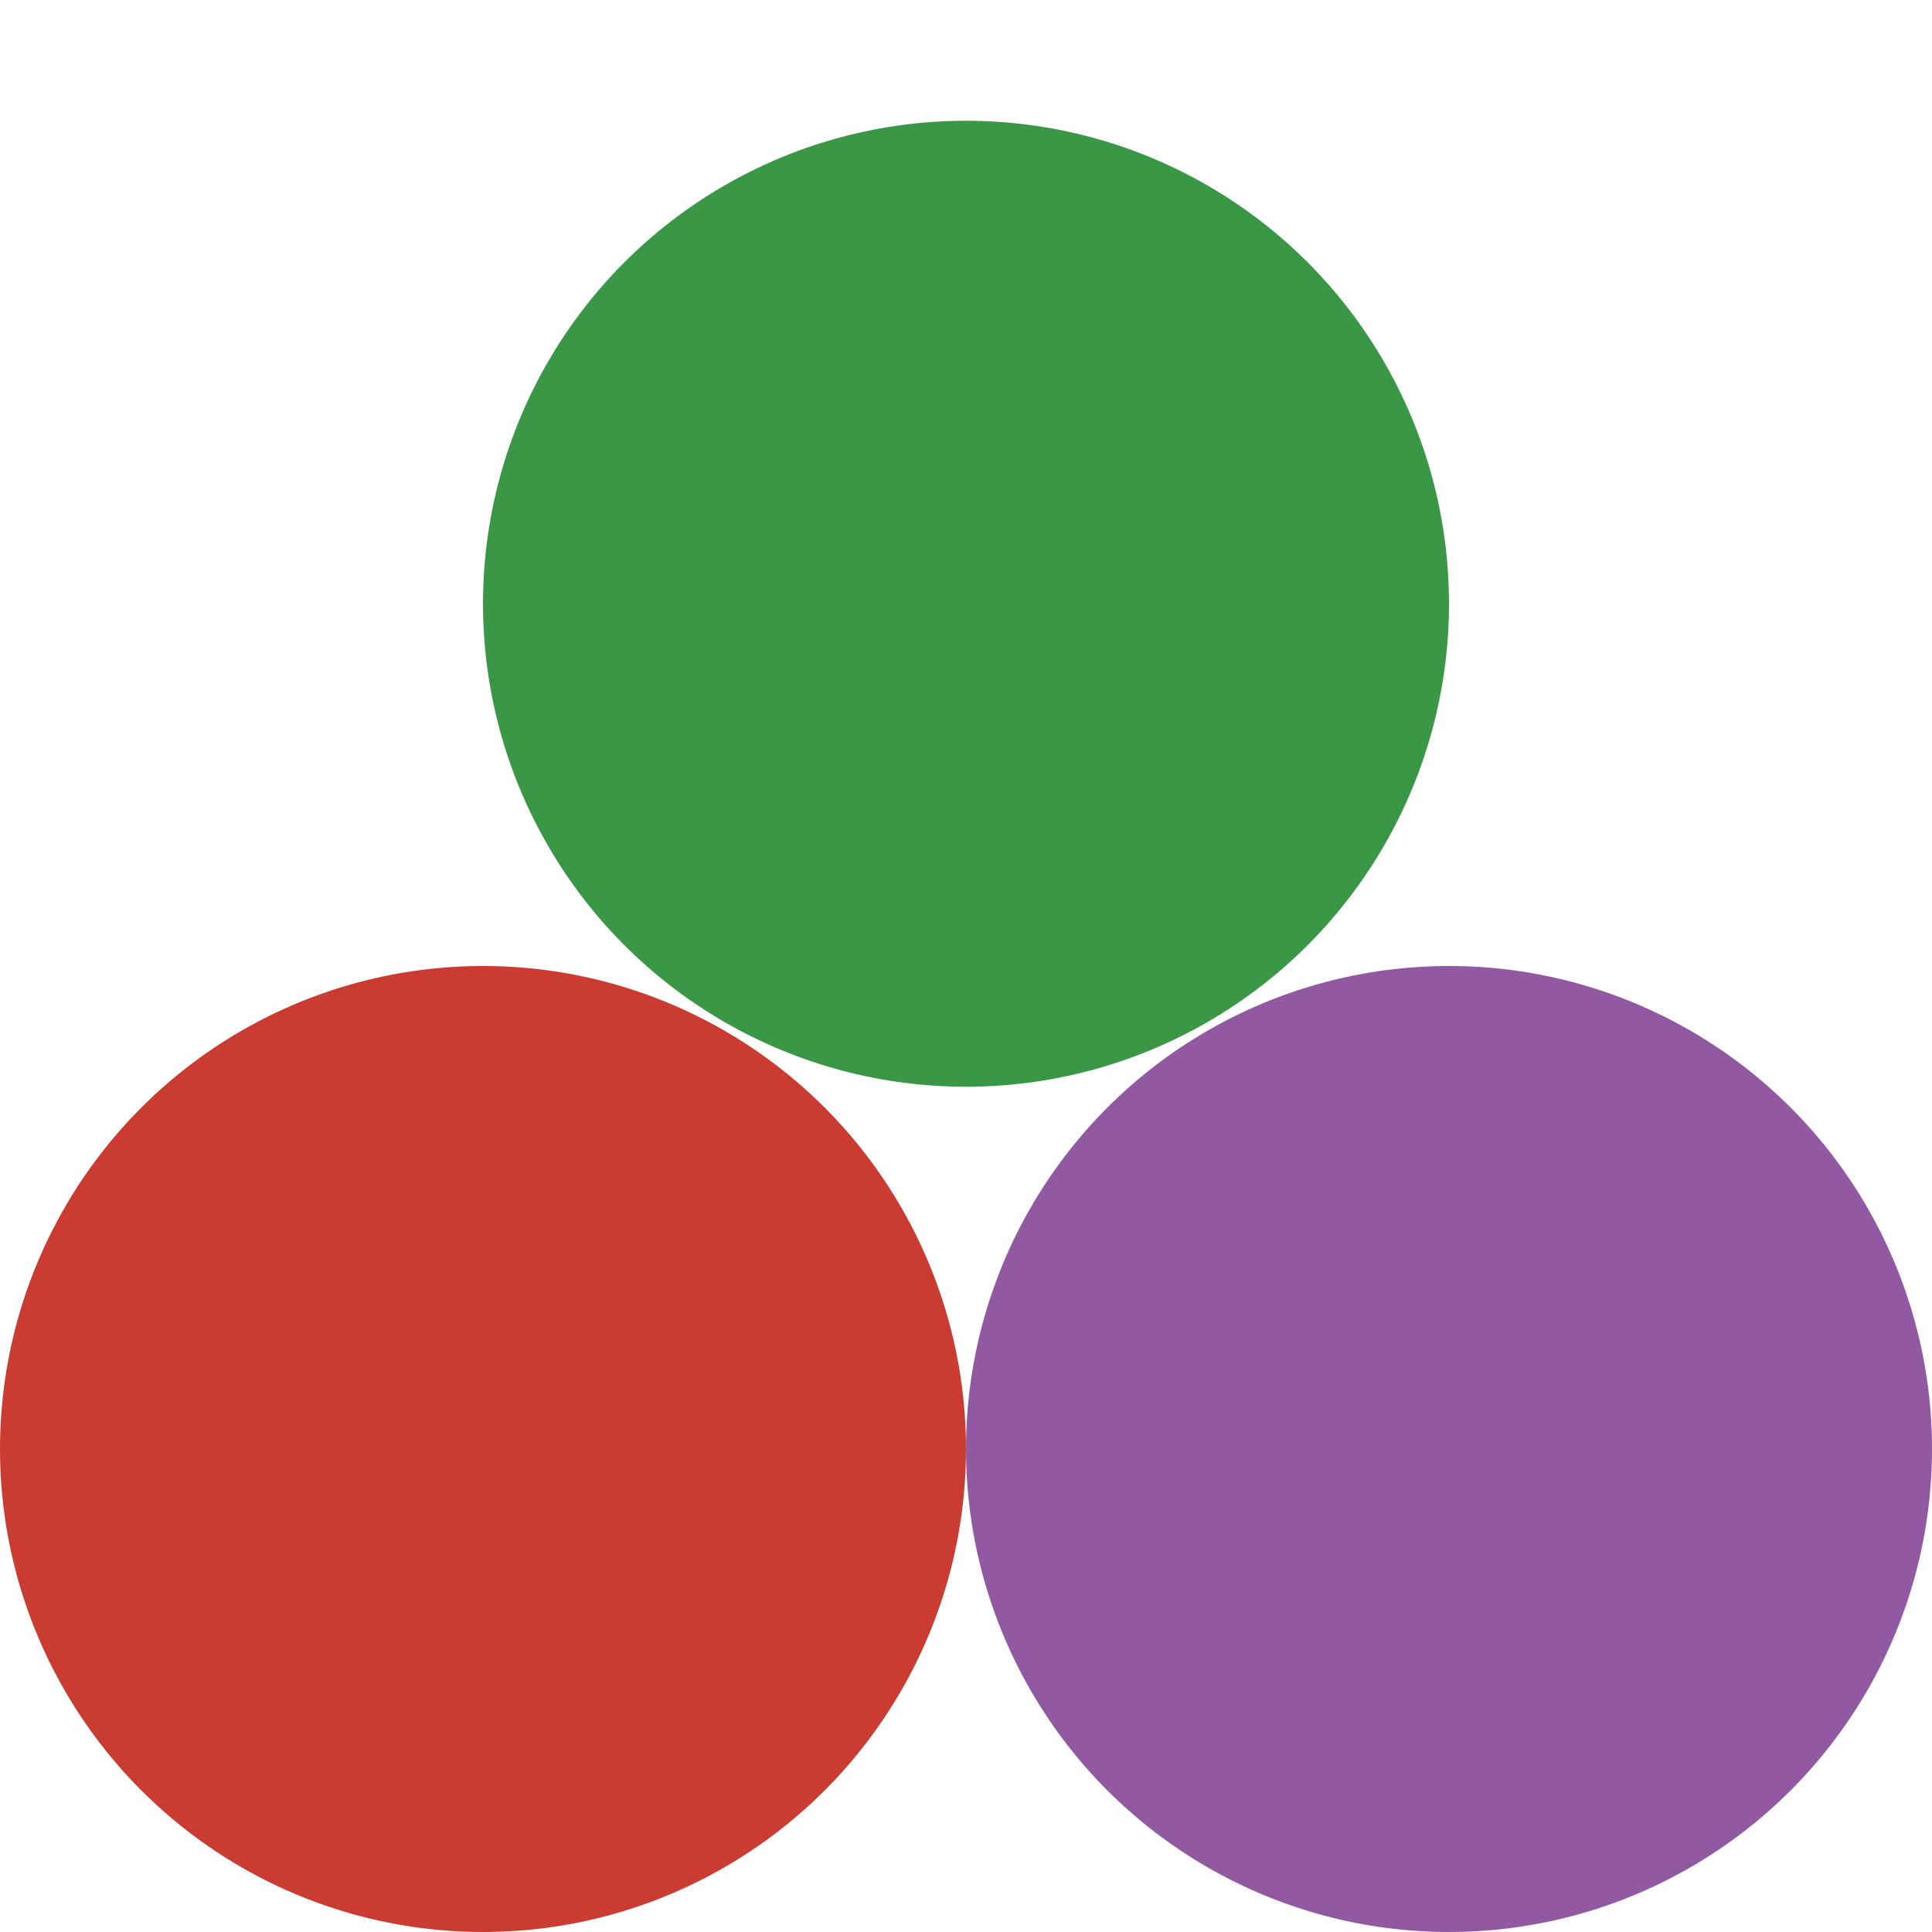 <?xml version="1.0" encoding="utf-8"?>
<svg width="16" height="16" viewBox="0 0 16 16" xmlns="http://www.w3.org/2000/svg">
<circle r="4" fill="#9259A3" cx="12" cy="12"/>
<circle r="4" fill="#CA3C32" cx="4" cy="12"/>
<circle r="4" fill="#399746" cx="8" cy="5"/>
</svg>
